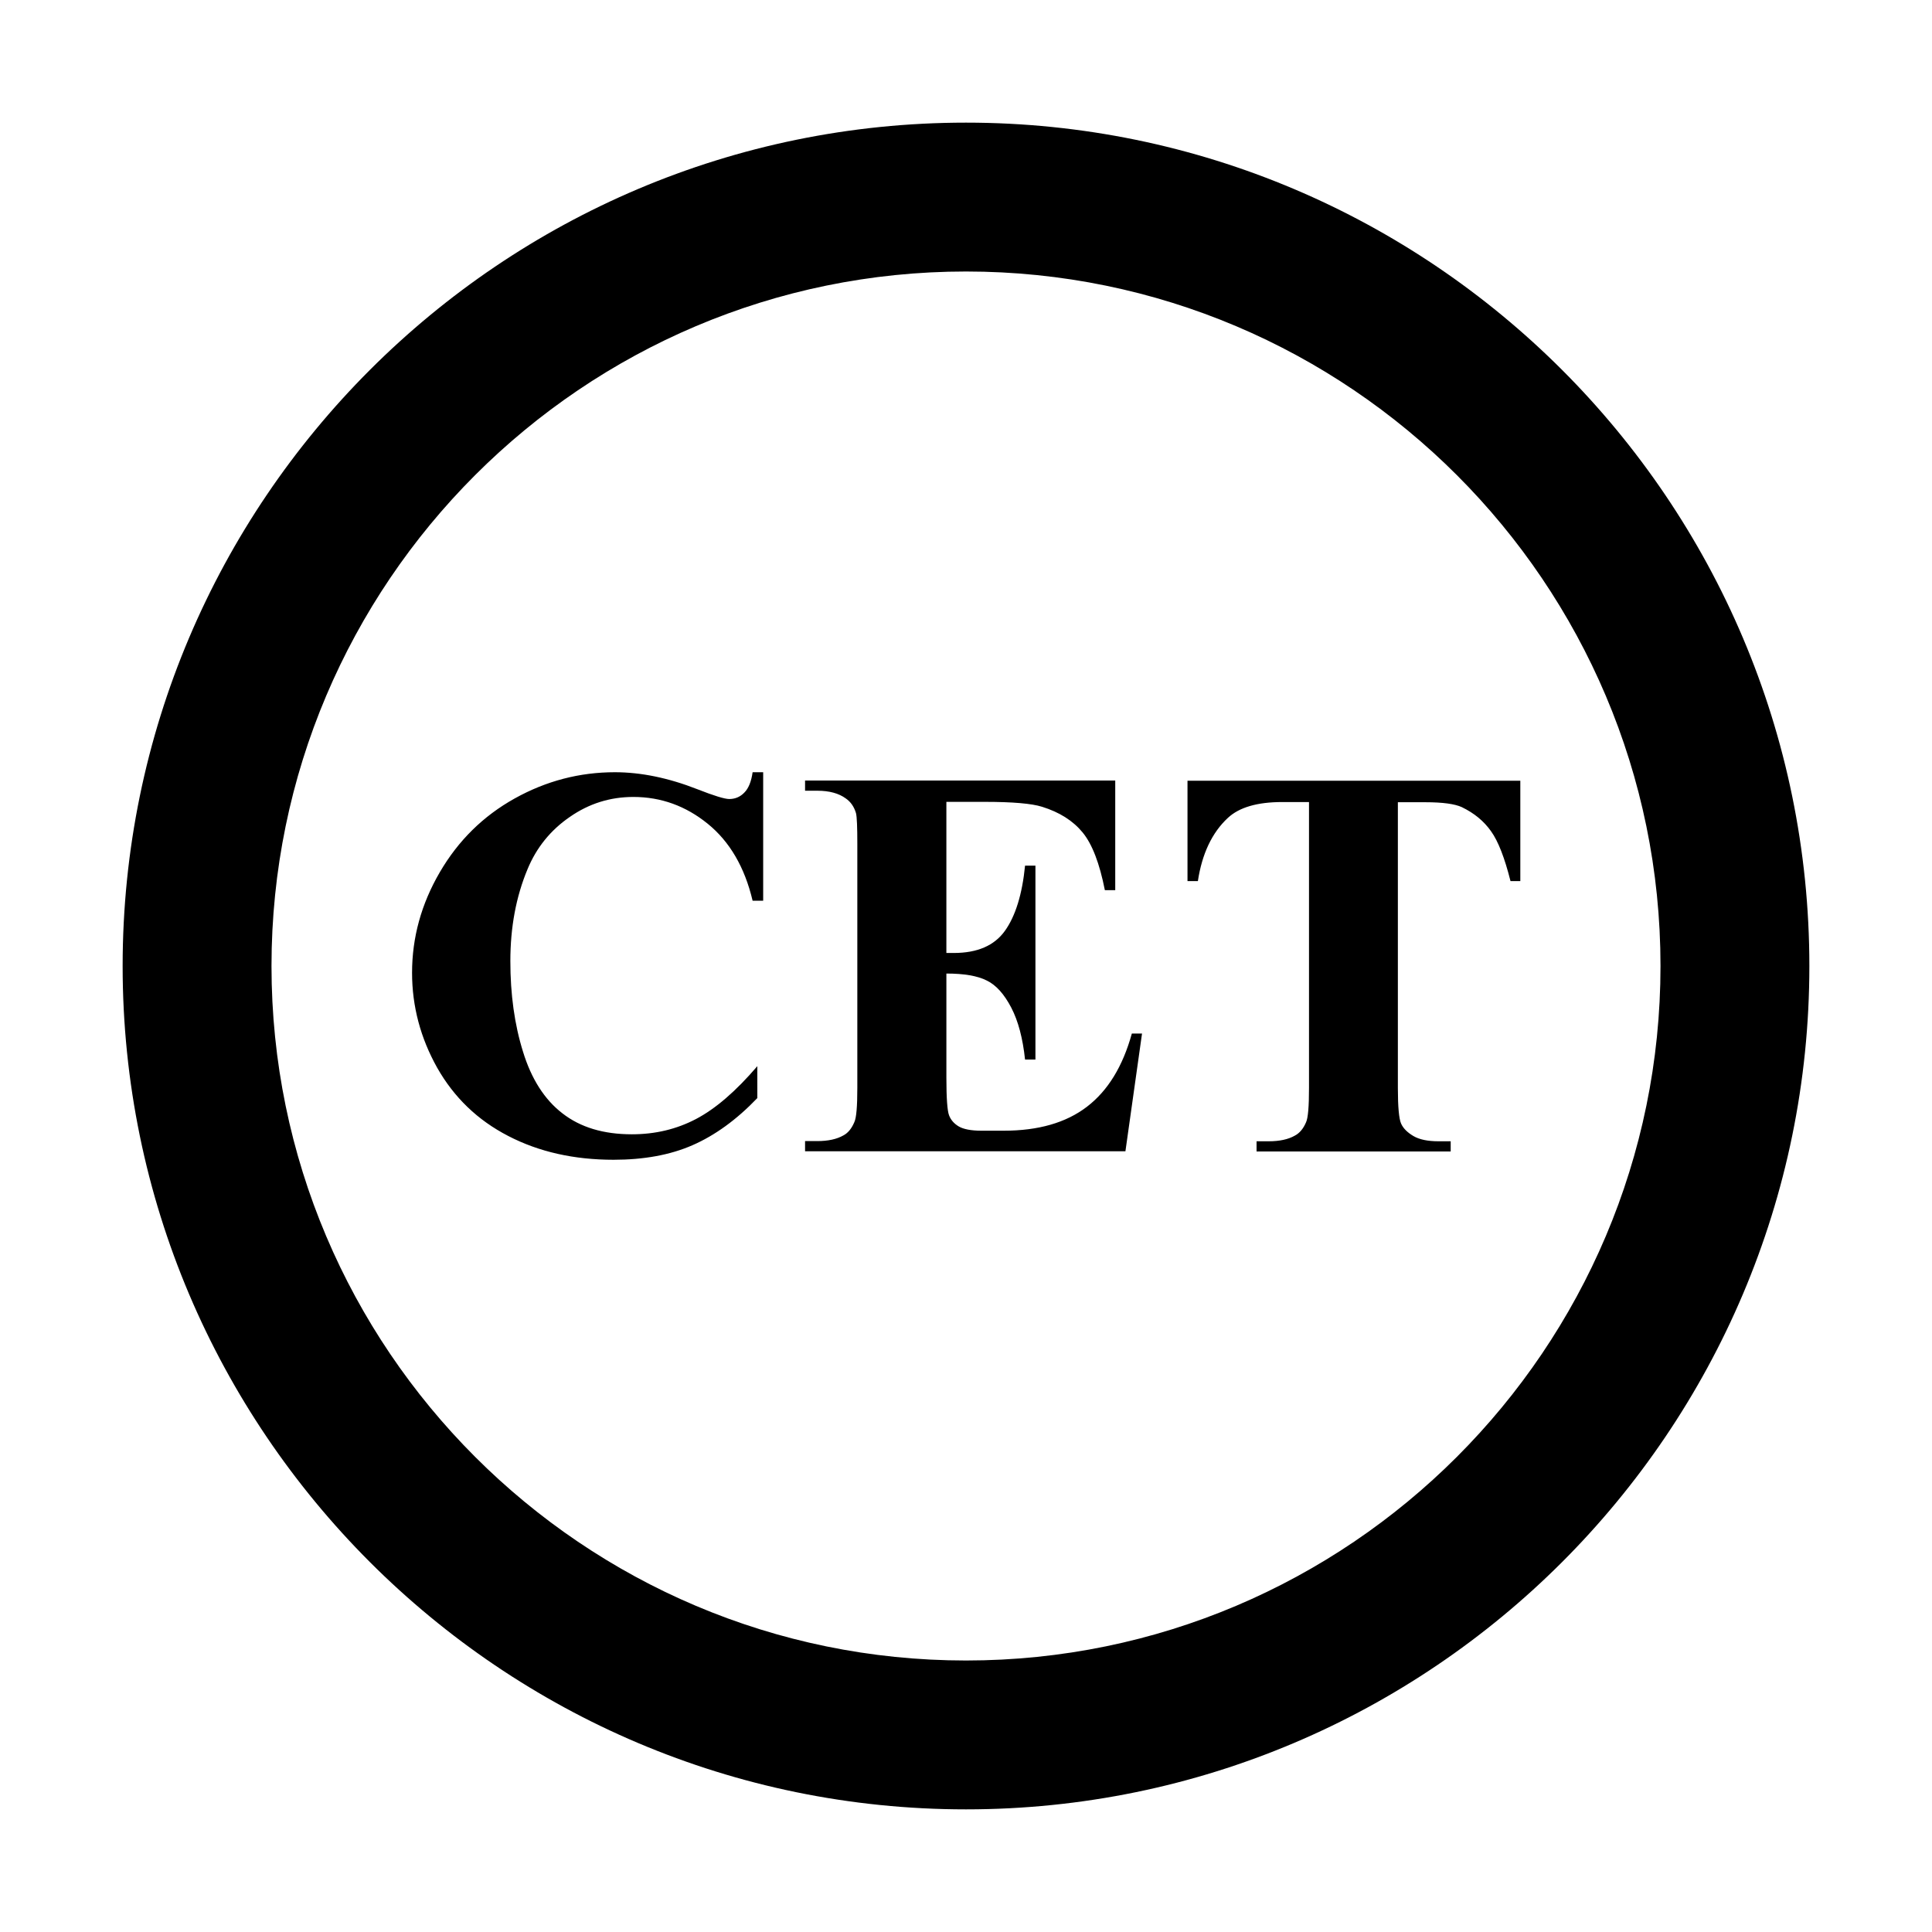 <?xml version="1.0" standalone="no"?><!DOCTYPE svg PUBLIC "-//W3C//DTD SVG 1.1//EN" "http://www.w3.org/Graphics/SVG/1.1/DTD/svg11.dtd"><svg class="icon" width="200px" height="200.00px" viewBox="0 0 1024 1024" version="1.1" xmlns="http://www.w3.org/2000/svg"><path d="M512 65C265.5 65 65 265.5 65 512s200.5 447 447 447 447-200.5 447-447S758.5 65 512 65z m0 815.1C309 880.1 143.9 715 143.9 512c0-203 165.1-368.1 368.1-368.1 203 0 368.1 165.1 368.1 368.1 0 203-165.1 368.1-368.1 368.1z" fill="#000000" /><path d="M404.5 409.3v68.1h-5.6c-4.2-17.8-12.2-31.4-23.8-40.8s-24.7-14.2-39.4-14.2c-12.3 0-23.5 3.5-33.7 10.6-10.2 7-17.7 16.3-22.4 27.7-6.1 14.6-9.1 30.8-9.1 48.7 0 17.6 2.2 33.6 6.7 48 4.4 14.4 11.4 25.4 20.9 32.7 9.5 7.4 21.7 11.1 36.8 11.1 12.4 0 23.7-2.7 34-8.1 10.3-5.4 21.1-14.7 32.5-28V582c-11 11.5-22.5 19.8-34.4 25-11.9 5.2-25.9 7.7-41.8 7.7-21 0-39.6-4.2-55.8-12.6-16.3-8.4-28.8-20.5-37.7-36.2-8.8-15.7-13.3-32.5-13.3-50.3 0-18.7 4.9-36.5 14.7-53.3 9.8-16.8 23-29.8 39.7-39.1s34.4-13.9 53.1-13.9c13.8 0 28.4 3 43.7 9 8.9 3.5 14.5 5.2 16.9 5.2 3.1 0 5.8-1.1 8-3.4 2.3-2.3 3.7-5.9 4.4-10.8h5.6zM501.6 425.1v80h3.9c12.5 0 21.5-3.9 27.1-11.7 5.6-7.8 9.2-19.4 10.7-34.6h5.5v102.8h-5.5c-1.2-11.2-3.6-20.4-7.3-27.5-3.7-7.1-8-12-13-14.4-4.9-2.5-12.1-3.7-21.4-3.7v55.3c0 10.8 0.5 17.4 1.4 19.8 0.9 2.4 2.6 4.4 5.1 5.9 2.5 1.5 6.6 2.3 12.2 2.3H532c18.3 0 33-4.2 44.1-12.7 11.1-8.5 19-21.4 23.8-38.8h5.4l-8.8 62.4H426.7v-5.4h6.5c5.7 0 10.3-1 13.8-3 2.5-1.3 4.4-3.7 5.8-7 1.1-2.3 1.6-8.4 1.6-18.3V447.4c0-8.9-0.2-14.3-0.7-16.4-1-3.4-2.8-6-5.4-7.8-3.7-2.7-8.7-4.1-15.1-4.1h-6.5v-5.4h164.4v58.1h-5.5c-2.8-14.2-6.7-24.4-11.8-30.6-5.1-6.2-12.2-10.7-21.5-13.6-5.4-1.7-15.5-2.6-30.4-2.6h-20.3zM805.8 413.8V467h-5.2c-3.1-12.3-6.5-21.1-10.3-26.4-3.8-5.4-8.9-9.6-15.5-12.8-3.7-1.7-10.1-2.6-19.3-2.6h-14.6v151.5c0 10 0.6 16.3 1.7 18.8s3.3 4.7 6.5 6.6c3.2 1.9 7.7 2.8 13.3 2.8h6.5v5.4H666v-5.4h6.5c5.7 0 10.3-1 13.8-3 2.5-1.3 4.5-3.7 5.9-7 1.1-2.3 1.6-8.4 1.6-18.3V425.1h-14.2c-13.2 0-22.8 2.8-28.8 8.4-8.4 7.8-13.7 19-15.9 33.5h-5.5v-53.2h176.4z" fill="#000000" /></svg>